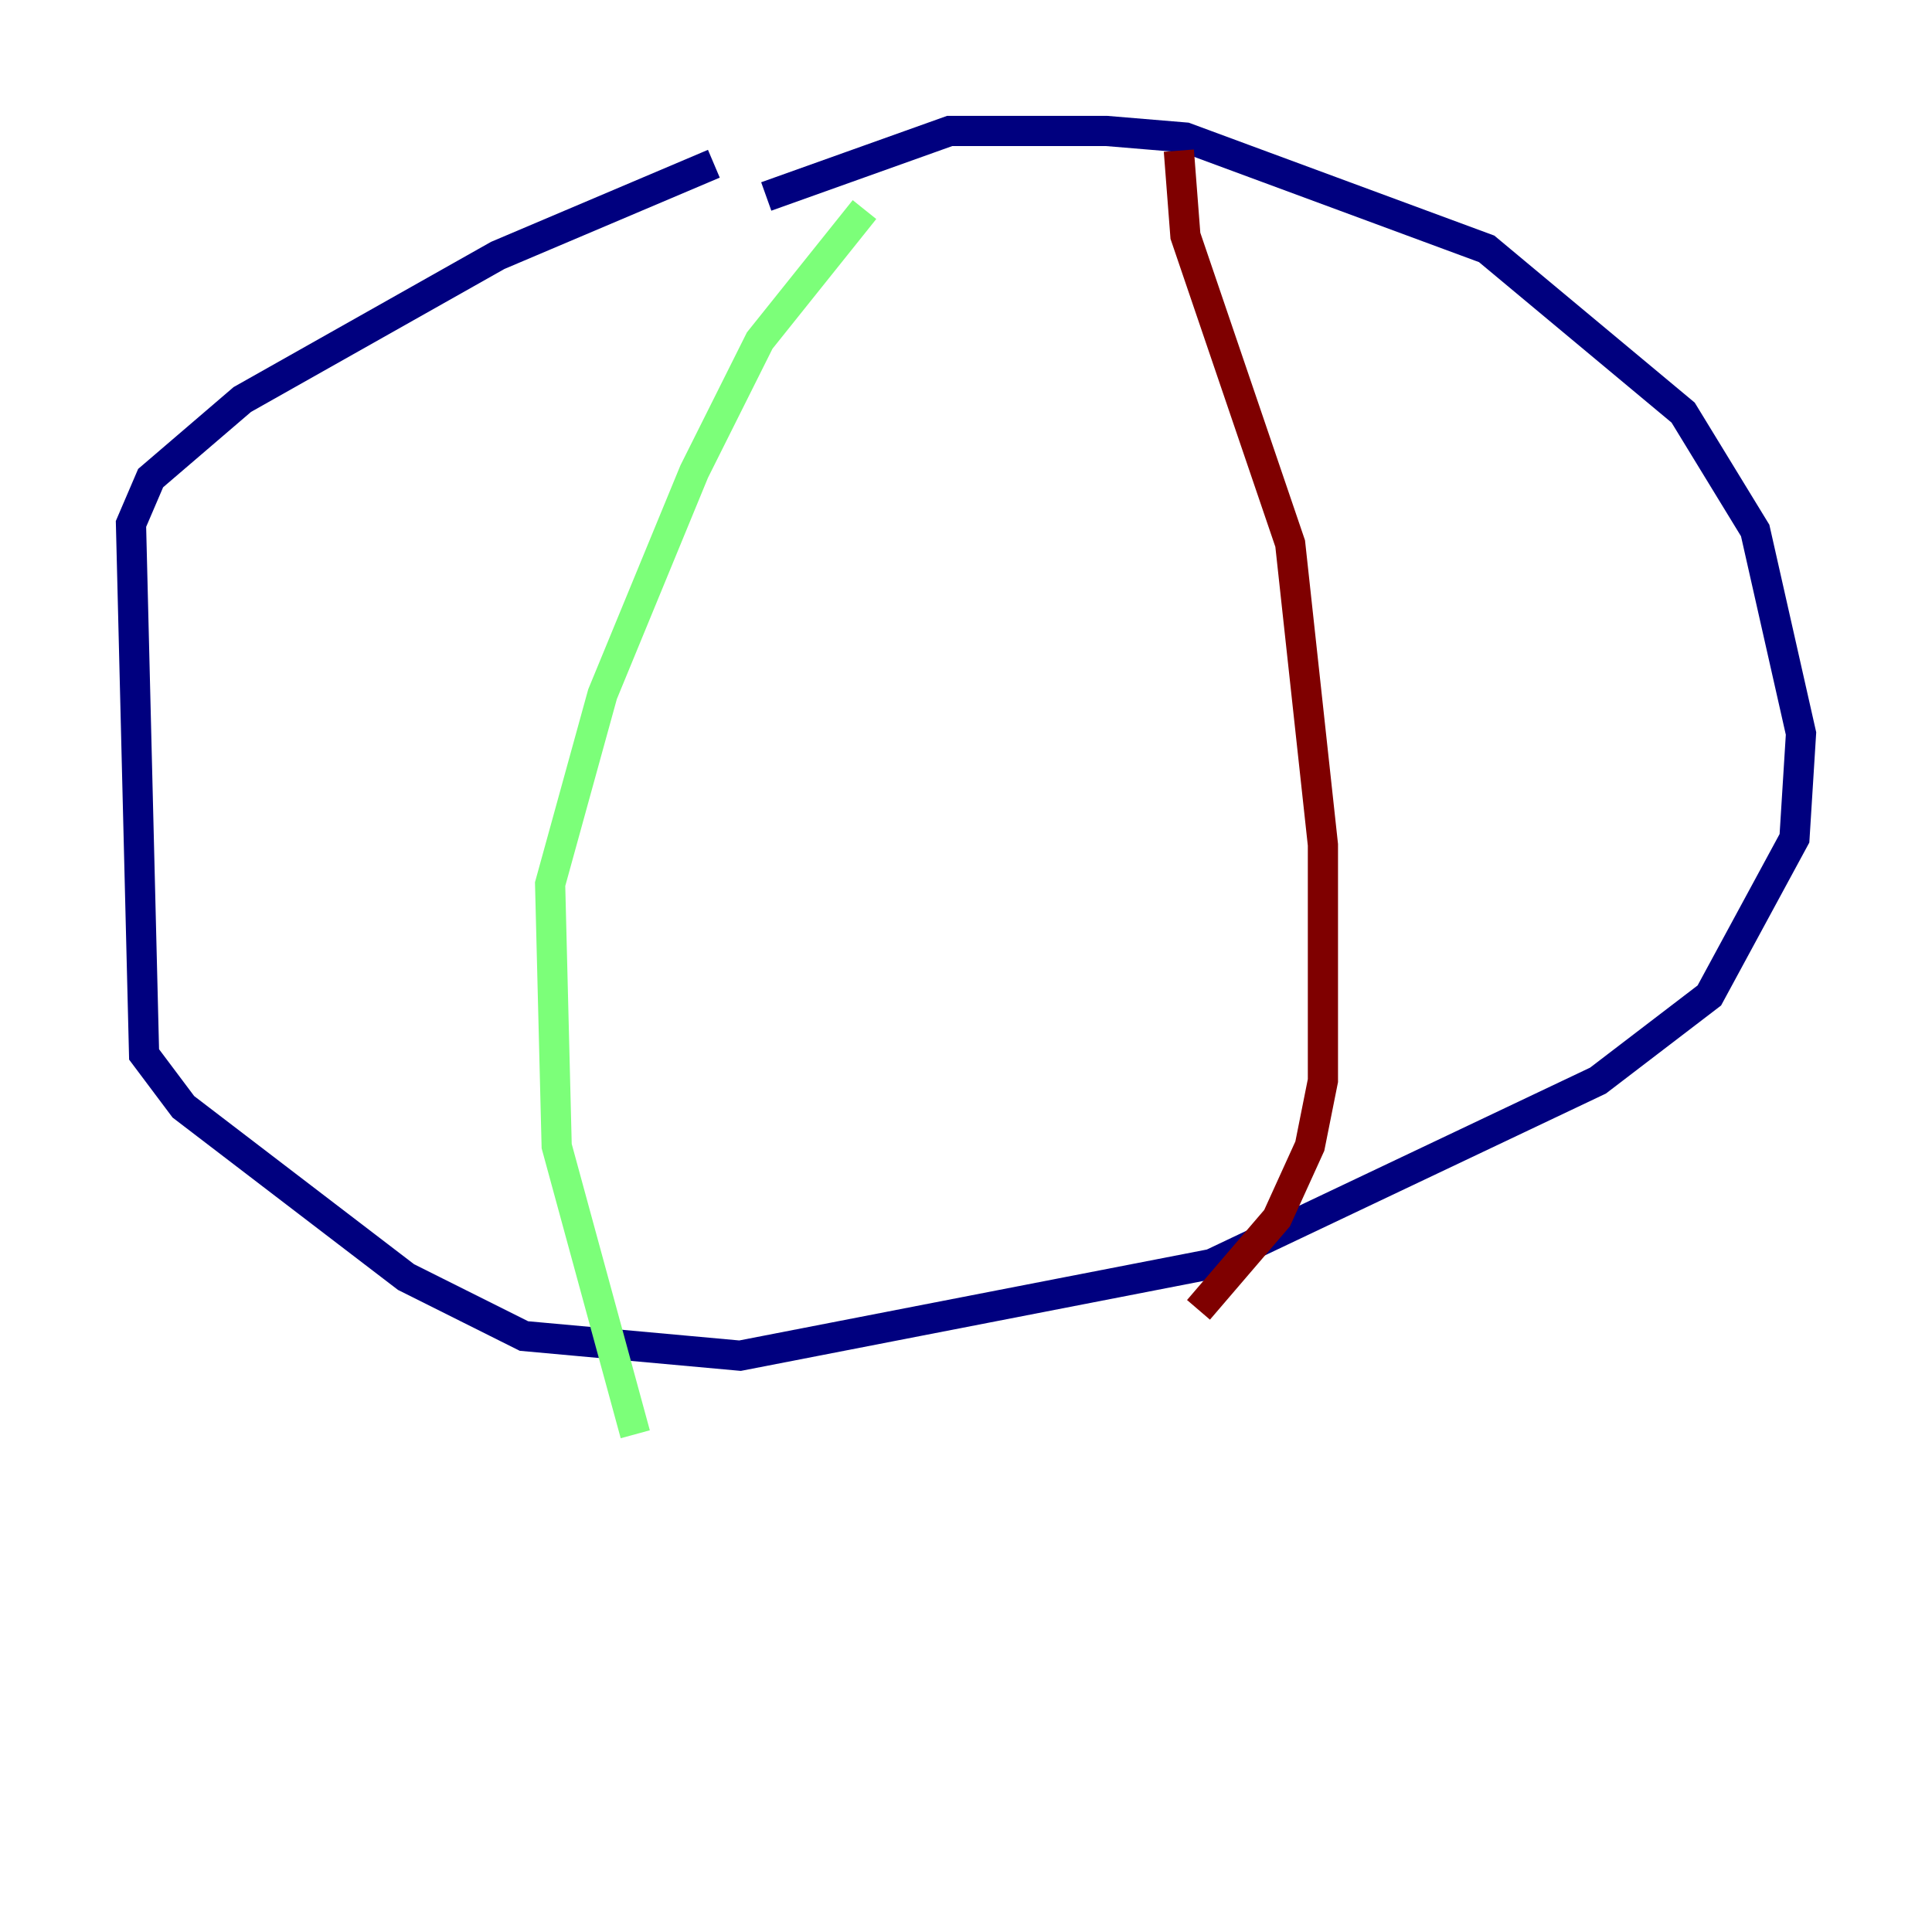 <?xml version="1.0" encoding="utf-8" ?>
<svg baseProfile="tiny" height="128" version="1.2" viewBox="0,0,128,128" width="128" xmlns="http://www.w3.org/2000/svg" xmlns:ev="http://www.w3.org/2001/xml-events" xmlns:xlink="http://www.w3.org/1999/xlink"><defs /><polyline fill="none" points="50.766,13.017 62.915,8.678 73.329,8.678 78.536,9.112 98.495,16.488 111.512,27.336 116.285,35.146 119.322,48.597 118.888,55.539 113.248,65.953 105.871,71.593 80.271,83.742 49.031,89.817 34.712,88.515 26.902,84.61 12.149,73.329 9.546,69.858 8.678,34.712 9.98,31.675 16.054,26.468 32.976,16.922 47.295,10.848" stroke="#00007f" stroke-width="2" /><polyline fill="none" points="57.275,13.885 50.332,22.563 45.993,31.241 39.919,45.993 36.447,58.576 36.881,75.932 42.088,95.024" stroke="#7cff79" stroke-width="2" /><polyline fill="none" points="78.102,9.98 78.536,15.62 85.478,36.014 87.647,55.973 87.647,71.593 86.78,75.932 84.61,80.705 79.403,86.78" stroke="#7f0000" stroke-width="2" /></svg>